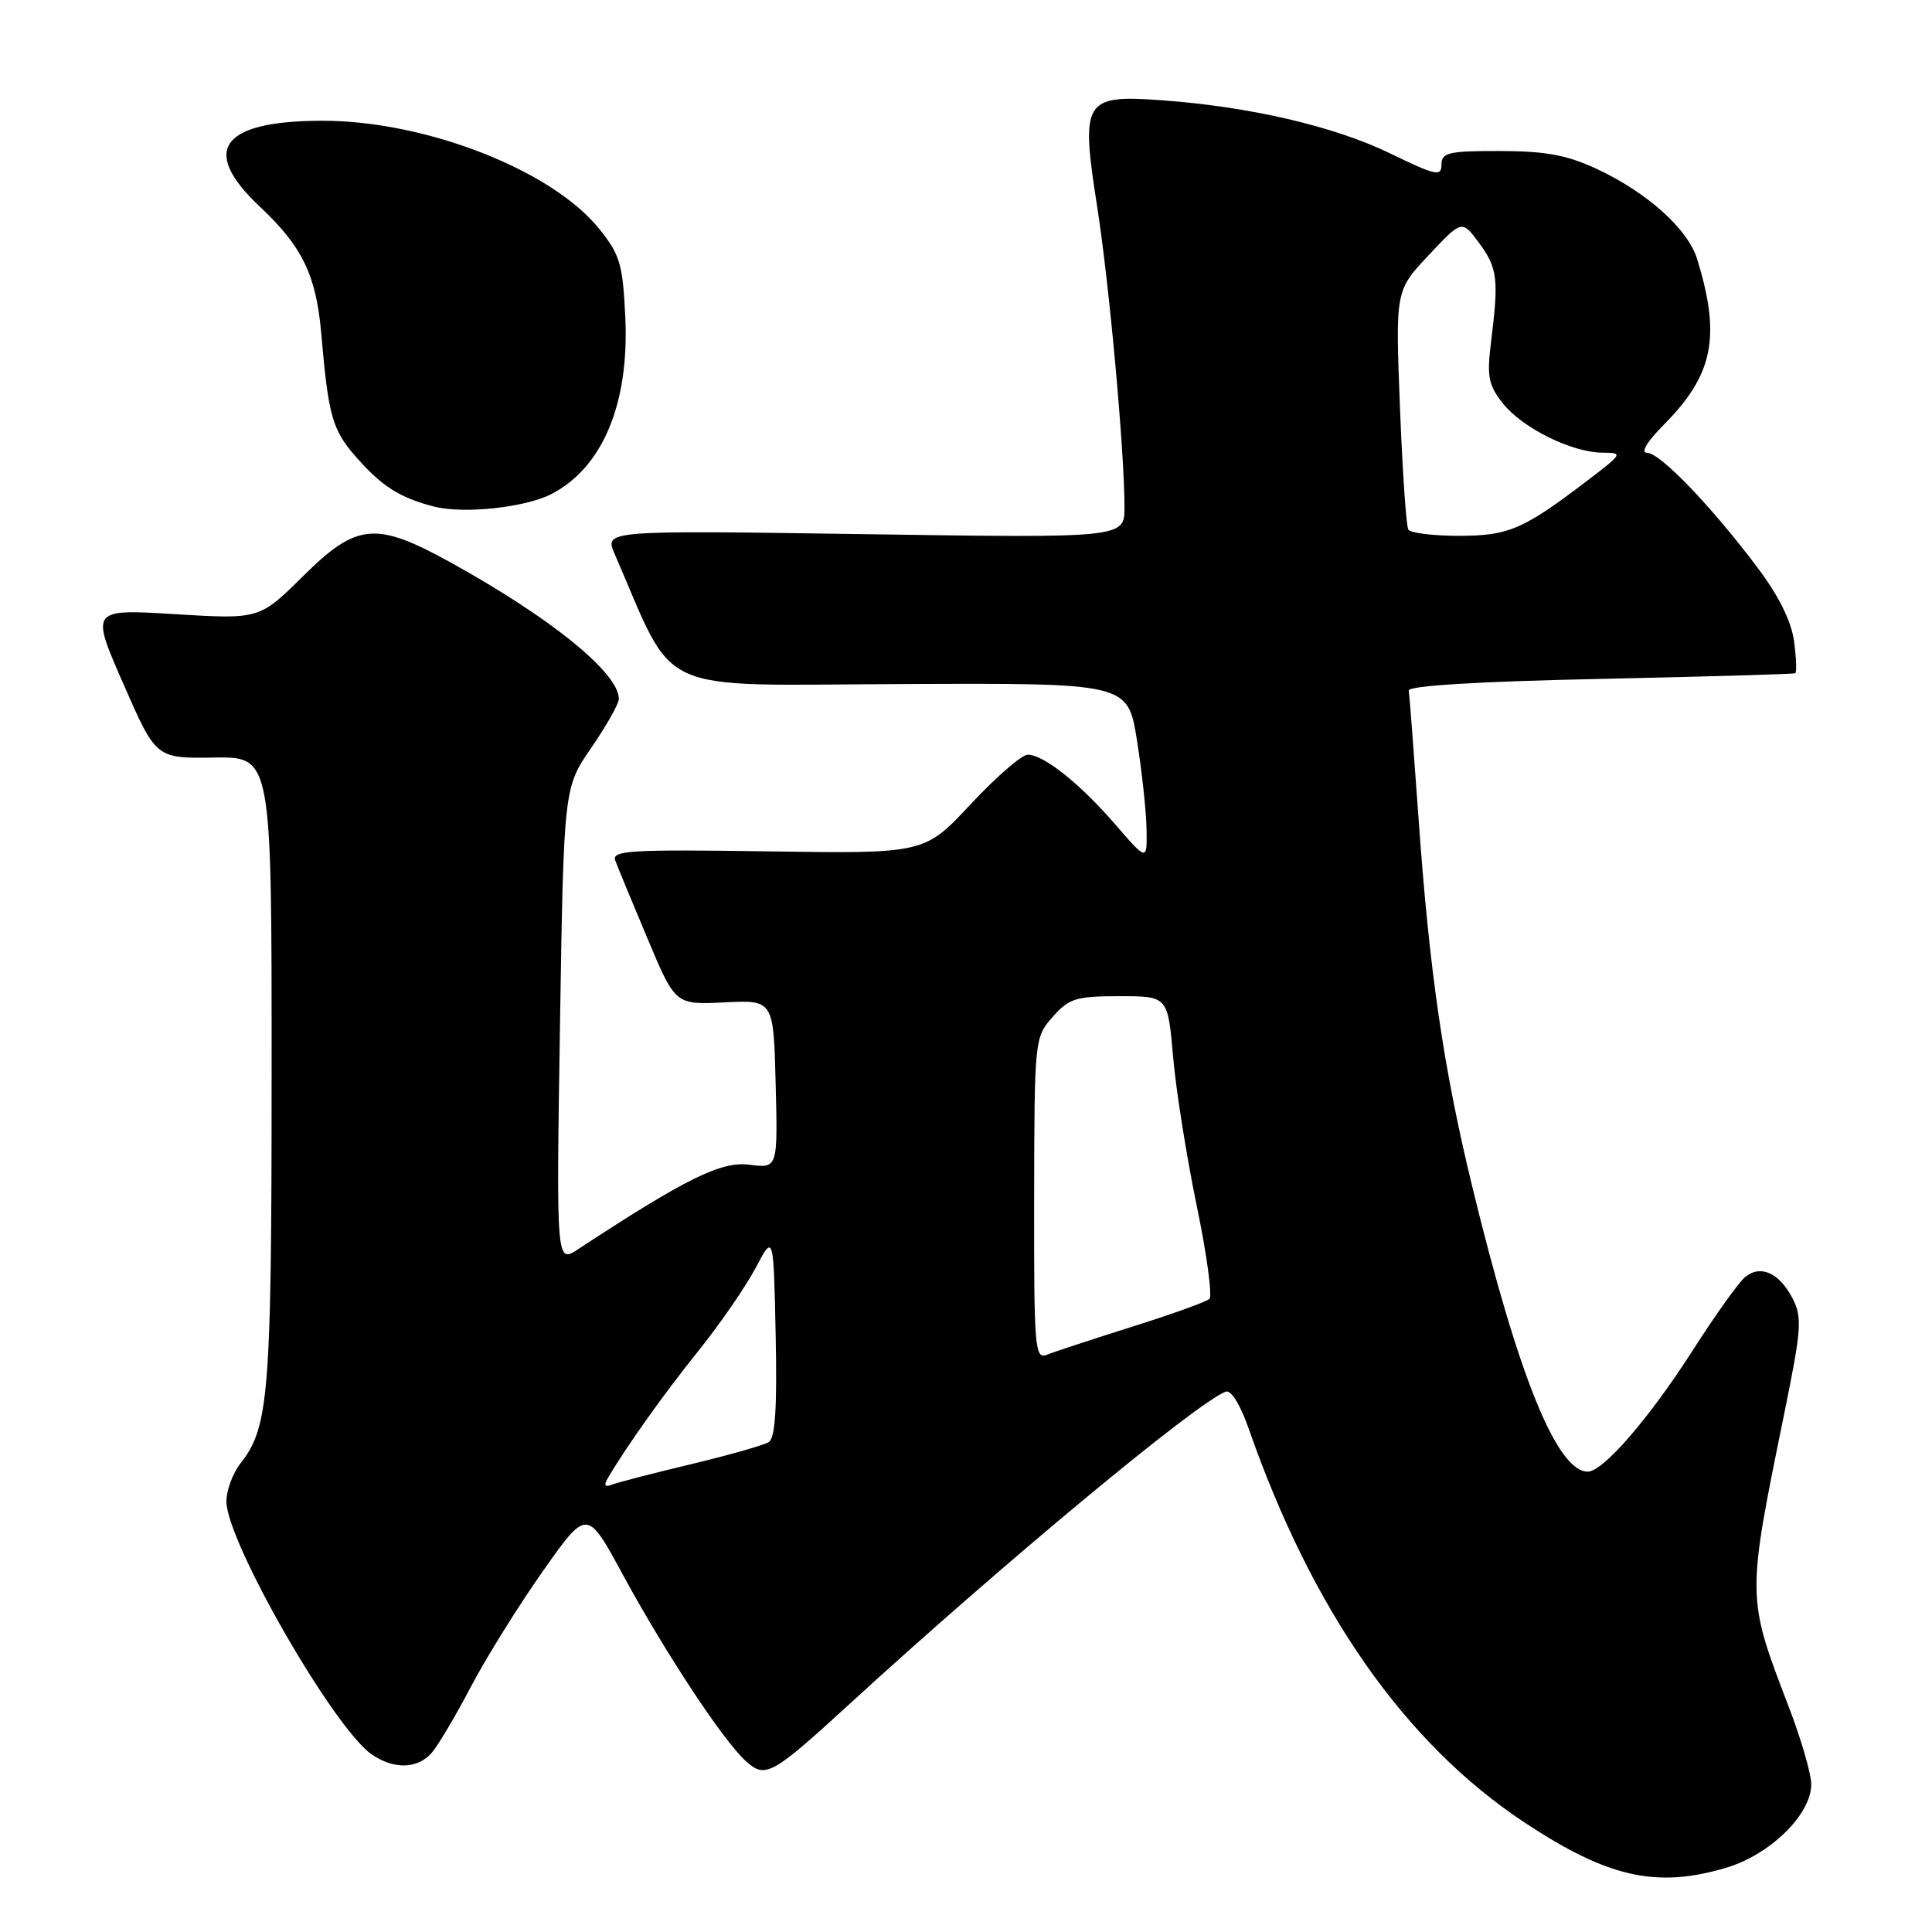 <?xml version="1.0" encoding="UTF-8" standalone="no"?>
<!DOCTYPE svg PUBLIC "-//W3C//DTD SVG 1.1//EN" "http://www.w3.org/Graphics/SVG/1.1/DTD/svg11.dtd" >
<svg xmlns="http://www.w3.org/2000/svg" xmlns:xlink="http://www.w3.org/1999/xlink" version="1.1" viewBox="0 0 256 256">
 <g >
 <path fill="currentColor"
d=" M 228.72 247.49 C 234.55 245.76 240.00 240.42 240.00 236.43 C 240.00 235.06 238.67 230.46 237.04 226.22 C 231.41 211.52 231.42 211.80 236.45 187.17 C 238.71 176.08 238.82 174.55 237.52 172.04 C 235.76 168.64 233.27 167.53 231.22 169.23 C 230.38 169.93 227.24 174.32 224.25 179.00 C 218.51 187.96 212.41 195.00 210.39 195.00 C 206.30 195.00 201.17 182.32 195.05 157.10 C 191.26 141.49 189.41 128.79 187.97 108.50 C 187.34 99.70 186.76 92.05 186.67 91.50 C 186.56 90.87 195.85 90.30 212.00 89.96 C 226.03 89.66 237.67 89.32 237.88 89.21 C 238.09 89.09 238.02 87.18 237.72 84.96 C 237.37 82.33 235.68 78.93 232.88 75.21 C 226.71 67.01 219.96 60.00 218.25 60.00 C 217.35 60.00 218.22 58.54 220.49 56.25 C 227.04 49.65 228.05 44.58 224.87 34.30 C 223.64 30.33 218.23 25.48 211.57 22.38 C 207.62 20.54 204.78 20.02 198.75 20.01 C 191.92 20.00 191.00 20.22 191.00 21.82 C 191.00 23.43 190.24 23.26 184.25 20.35 C 176.81 16.73 165.58 14.12 153.86 13.28 C 143.62 12.54 143.17 13.28 145.38 27.38 C 146.99 37.68 149.00 59.78 149.00 67.20 C 149.00 71.29 149.00 71.29 114.54 70.78 C 80.09 70.27 80.09 70.27 81.44 73.39 C 89.69 92.39 86.16 90.78 119.31 90.64 C 149.42 90.50 149.42 90.50 150.64 98.00 C 151.30 102.12 151.88 107.44 151.92 109.81 C 152.00 114.12 152.00 114.12 147.84 109.31 C 143.14 103.86 138.30 100.00 136.18 100.00 C 135.39 100.00 131.99 102.95 128.62 106.56 C 122.50 113.12 122.50 113.12 101.74 112.81 C 83.62 112.54 81.05 112.69 81.52 114.00 C 81.82 114.83 83.74 119.47 85.78 124.32 C 89.48 133.14 89.48 133.14 95.99 132.82 C 102.50 132.50 102.50 132.50 102.78 143.66 C 103.06 154.82 103.06 154.82 99.28 154.33 C 95.55 153.85 90.86 156.17 76.61 165.52 C 73.71 167.42 73.71 167.42 74.20 135.91 C 74.70 104.39 74.70 104.39 78.35 99.08 C 80.36 96.16 82.00 93.25 82.00 92.61 C 82.00 89.17 73.03 81.89 59.73 74.54 C 49.79 69.05 47.29 69.28 40.17 76.33 C 34.38 82.06 34.38 82.06 23.19 81.38 C 12.00 80.70 12.00 80.70 16.34 90.60 C 20.67 100.50 20.67 100.50 28.34 100.38 C 36.00 100.26 36.00 100.26 35.99 141.88 C 35.99 184.74 35.64 189.09 31.89 193.87 C 30.85 195.19 30.00 197.47 30.00 198.95 C 30.00 204.21 44.17 228.91 49.22 232.44 C 52.15 234.49 55.33 234.42 57.21 232.25 C 58.04 231.29 60.38 227.35 62.40 223.50 C 64.42 219.65 68.71 212.76 71.93 208.19 C 77.78 199.89 77.78 199.89 82.55 208.69 C 88.16 219.02 95.87 230.71 98.85 233.38 C 101.42 235.69 102.27 235.22 112.50 225.85 C 132.94 207.12 158.50 185.90 162.41 184.40 C 163.10 184.13 164.33 186.09 165.43 189.22 C 173.87 213.43 186.15 230.99 201.98 241.47 C 213.04 248.79 219.47 250.24 228.72 247.49 Z  M 73.07 65.46 C 79.83 61.97 83.37 53.54 82.86 42.16 C 82.53 35.02 82.17 33.77 79.41 30.34 C 73.17 22.55 56.42 16.00 42.76 16.00 C 29.31 16.00 26.45 19.88 34.41 27.36 C 40.07 32.68 41.90 36.46 42.57 44.22 C 43.51 55.13 44.02 56.96 47.19 60.56 C 50.59 64.44 52.98 65.96 57.50 67.12 C 61.43 68.13 69.59 67.26 73.07 65.46 Z  M 80.53 195.88 C 82.99 191.68 87.94 184.73 92.54 179.00 C 95.41 175.43 98.82 170.47 100.13 168.00 C 102.50 163.50 102.50 163.50 102.78 176.92 C 102.98 186.58 102.72 190.55 101.86 191.09 C 101.19 191.50 96.57 192.81 91.58 194.01 C 86.58 195.20 81.87 196.42 81.11 196.72 C 80.15 197.09 79.97 196.84 80.53 195.88 Z  M 137.03 158.86 C 137.06 137.71 137.09 137.47 139.48 134.75 C 141.65 132.29 142.57 132.00 148.32 132.00 C 154.74 132.00 154.74 132.00 155.44 140.01 C 155.82 144.41 157.23 153.28 158.56 159.71 C 159.90 166.14 160.66 171.73 160.25 172.11 C 159.84 172.50 155.22 174.16 150.00 175.80 C 144.78 177.45 139.71 179.11 138.75 179.50 C 137.12 180.17 137.00 178.81 137.03 158.86 Z  M 186.61 70.17 C 186.33 69.72 185.83 62.41 185.50 53.92 C 184.90 38.50 184.90 38.50 189.31 33.81 C 193.71 29.12 193.71 29.12 195.98 32.19 C 198.43 35.50 198.61 36.97 197.58 45.23 C 197.00 49.88 197.21 50.99 199.12 53.43 C 201.70 56.70 208.24 59.95 212.33 59.98 C 215.09 60.00 215.04 60.09 210.44 63.60 C 201.83 70.17 199.93 70.99 193.31 71.00 C 189.90 71.00 186.89 70.63 186.61 70.17 Z "/>
</g>
</svg>